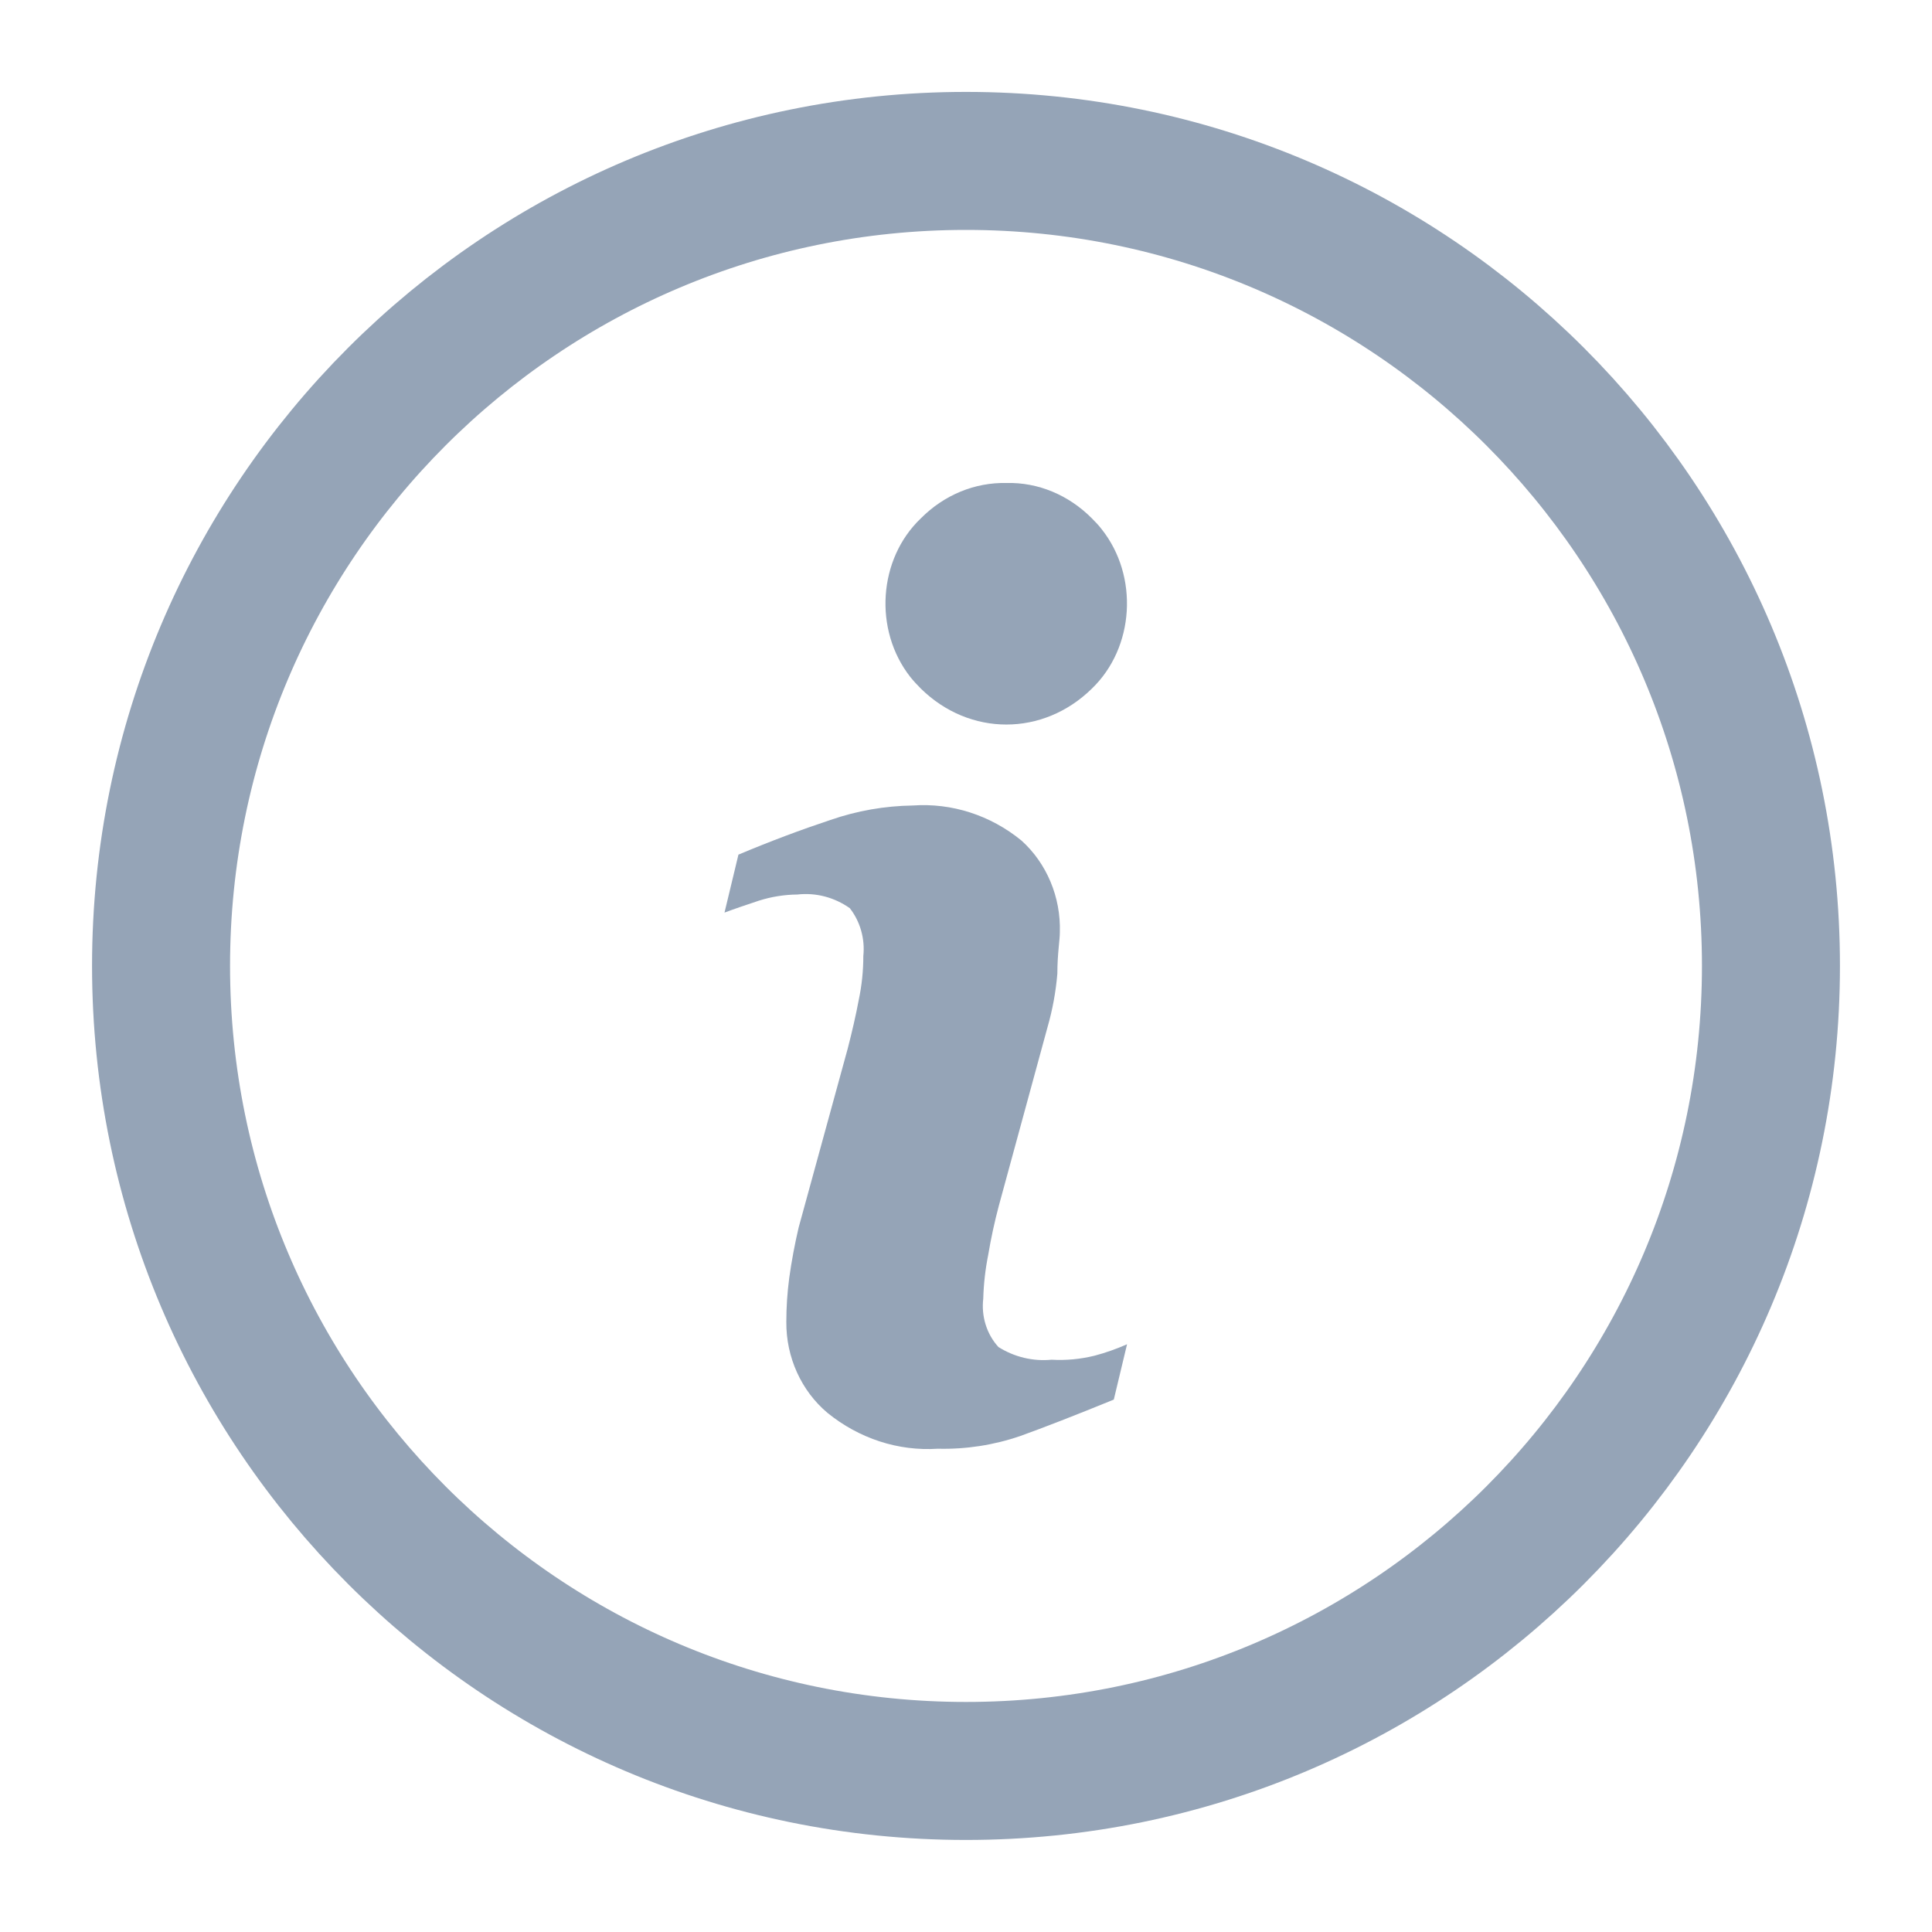 <svg width="14" height="14" viewBox="0 0 14 14" fill="none" xmlns="http://www.w3.org/2000/svg">
<path d="M7 12.833C10.222 12.833 12.833 10.221 12.833 6.999C12.833 3.778 10.222 1.166 7 1.166C3.778 1.166 1.167 3.778 1.167 6.999C1.167 10.221 3.778 12.833 7 12.833Z" stroke="#95A4B7" stroke-linecap="round" stroke-linejoin="round"/>
<path d="M7.62 9.853C7.486 9.866 7.351 9.834 7.235 9.761C7.15 9.668 7.11 9.539 7.125 9.411C7.128 9.304 7.14 9.198 7.161 9.093C7.181 8.973 7.207 8.854 7.238 8.737L7.59 7.446C7.627 7.318 7.651 7.187 7.662 7.055C7.662 6.911 7.68 6.813 7.68 6.756C7.688 6.501 7.585 6.256 7.402 6.091C7.177 5.907 6.897 5.817 6.614 5.837C6.411 5.84 6.21 5.875 6.017 5.942C5.806 6.012 5.584 6.095 5.351 6.193L5.25 6.613C5.319 6.587 5.402 6.559 5.498 6.527C5.589 6.498 5.683 6.483 5.778 6.482C5.912 6.467 6.046 6.502 6.158 6.581C6.233 6.677 6.269 6.802 6.256 6.927C6.256 7.034 6.245 7.141 6.223 7.245C6.202 7.357 6.175 7.474 6.143 7.598L5.787 8.896C5.759 9.016 5.736 9.138 5.719 9.261C5.705 9.367 5.698 9.473 5.698 9.579C5.696 9.836 5.807 10.079 5.996 10.238C6.225 10.424 6.509 10.517 6.796 10.498C6.999 10.503 7.201 10.472 7.393 10.406C7.563 10.345 7.789 10.257 8.071 10.142L8.167 9.741C8.09 9.775 8.011 9.803 7.931 9.824C7.829 9.849 7.725 9.859 7.62 9.853Z" fill="#95A4B7"/>
<path d="M7.912 3.756C7.743 3.586 7.521 3.494 7.293 3.5C7.064 3.495 6.842 3.586 6.673 3.756C6.364 4.05 6.329 4.564 6.596 4.905C6.62 4.935 6.646 4.963 6.673 4.99C7.026 5.337 7.559 5.337 7.912 4.99C8.221 4.693 8.253 4.176 7.984 3.836C7.962 3.807 7.937 3.781 7.912 3.756Z" fill="#95A4B7"/>
</svg>

